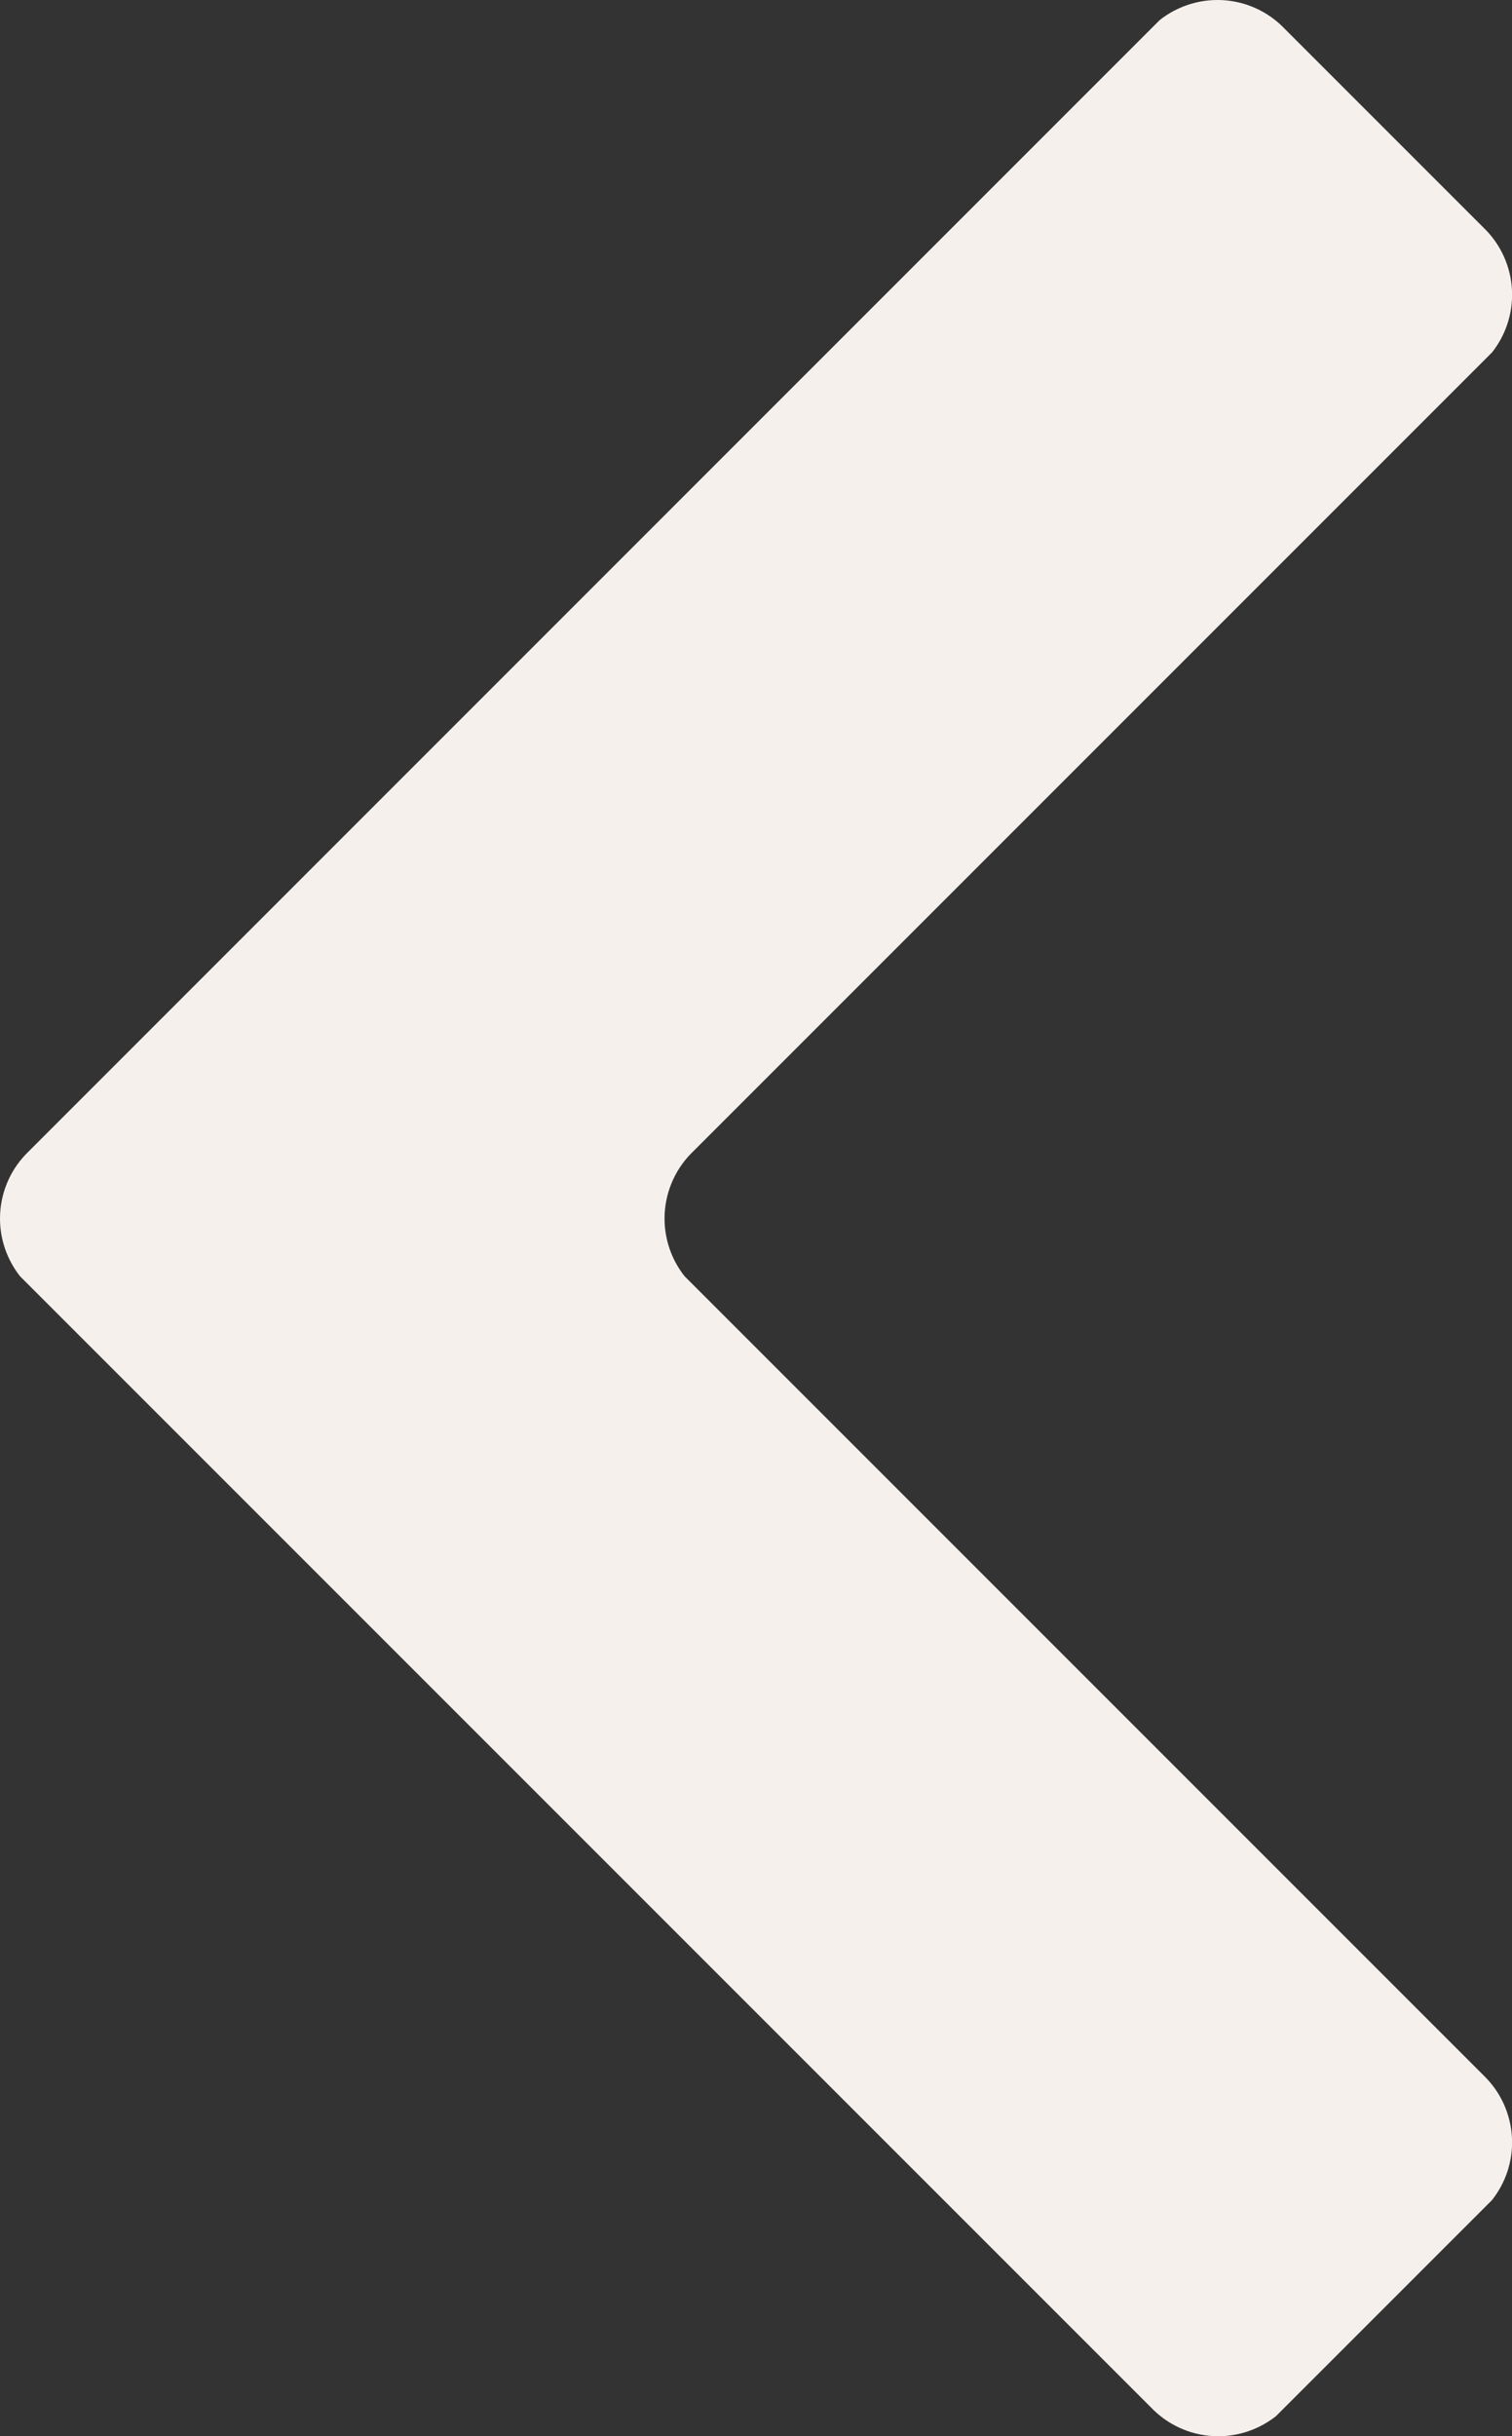 <?xml version="1.0" encoding="UTF-8" standalone="no"?>
<svg
   xmlns:dc="http://purl.org/dc/elements/1.1/"
   xmlns:cc="http://creativecommons.org/ns#"
   xmlns:rdf="http://www.w3.org/1999/02/22-rdf-syntax-ns#"
   xmlns:svg="http://www.w3.org/2000/svg"
   xmlns="http://www.w3.org/2000/svg"
   xmlns:sodipodi="http://sodipodi.sourceforge.net/DTD/sodipodi-0.dtd"
   xmlns:inkscape="http://www.inkscape.org/namespaces/inkscape"
   width="16.425mm"
   height="26.458mm"
   viewBox="0 0 16.425 26.458"
   version="1.1"
   id="svg8"
   inkscape:version="1.0.2-2 (e86c870879, 2021-01-15)"
   sodipodi:docname="row_leftsvg.svg">
  <rect x="0" y="0" width="16.425" height="26.458" fill="#333333" stroke="none"/>
  <defs
     id="defs2" />
  <sodipodi:namedview
     id="base"
     pagecolor="#ffffff"
     bordercolor="#666666"
     borderopacity="1.0"
     inkscape:pageopacity="0.0"
     inkscape:pageshadow="2"
     inkscape:zoom="4.0800051"
     inkscape:cx="24.19414"
     inkscape:cy="45.937231"
     inkscape:document-units="mm"
     inkscape:current-layer="layer1"
     inkscape:document-rotation="0"
     showgrid="false"
     inkscape:snap-global="false"
     inkscape:snap-intersection-paths="true"
     inkscape:object-paths="true"
     inkscape:snap-smooth-nodes="true"
     inkscape:snap-midpoints="true"
     inkscape:snap-center="true"
     inkscape:snap-object-midpoints="true"
     inkscape:snap-text-baseline="true"
     inkscape:snap-bbox="true"
     inkscape:bbox-paths="true"
     inkscape:bbox-nodes="true"
     inkscape:snap-bbox-edge-midpoints="true"
     inkscape:snap-bbox-midpoints="true"
     inkscape:snap-page="true"
     fit-margin-top="0"
     fit-margin-left="0"
     fit-margin-right="0"
     fit-margin-bottom="0"
     inkscape:window-width="1366"
     inkscape:window-height="715"
     inkscape:window-x="-8"
     inkscape:window-y="22"
     inkscape:window-maximized="1" />
  <g
     inkscape:label="Capa 1"
     inkscape:groupmode="layer"
     id="layer1"
     transform="translate(-89.529,-131.941)">
    <path
       id="rect12-2"
       style="fill:#f6f0ed;fill-opacity:1;stroke:none;stroke-width:0"
       d="m 102.754,131.941 c -0.227,1e-5 -0.448,0.077 -0.627,0.218 -2.699,2.699 -12.401,12.402 -12.316,12.317 -0.181,0.188 -0.282,0.439 -0.282,0.7 3e-6,0.227 0.077,0.448 0.218,0.627 l 12.316,12.316 c 0.188,0.181 0.439,0.282 0.7,0.282 0.227,-1e-5 0.448,-0.077 0.627,-0.218 l 2.347,-2.347 v -2.9e-4 c 0.141,-0.178 0.218,-0.399 0.218,-0.626 -1.1e-4,-0.261 -0.101,-0.512 -0.282,-0.7 l -8.707,-8.707 c -0.141,-0.178 -0.218,-0.399 -0.218,-0.627 1.11e-4,-0.261 0.101,-0.512 0.282,-0.7 l 8.707,-8.707 c 0.141,-0.178 0.218,-0.399 0.218,-0.627 -1.1e-4,-0.261 -0.101,-0.512 -0.282,-0.7 l -2.219,-2.219 c -0.188,-0.181 -0.439,-0.282 -0.7,-0.282 z"
       sodipodi:nodetypes="cccccccccccccccccccc" />
  </g>
</svg>

